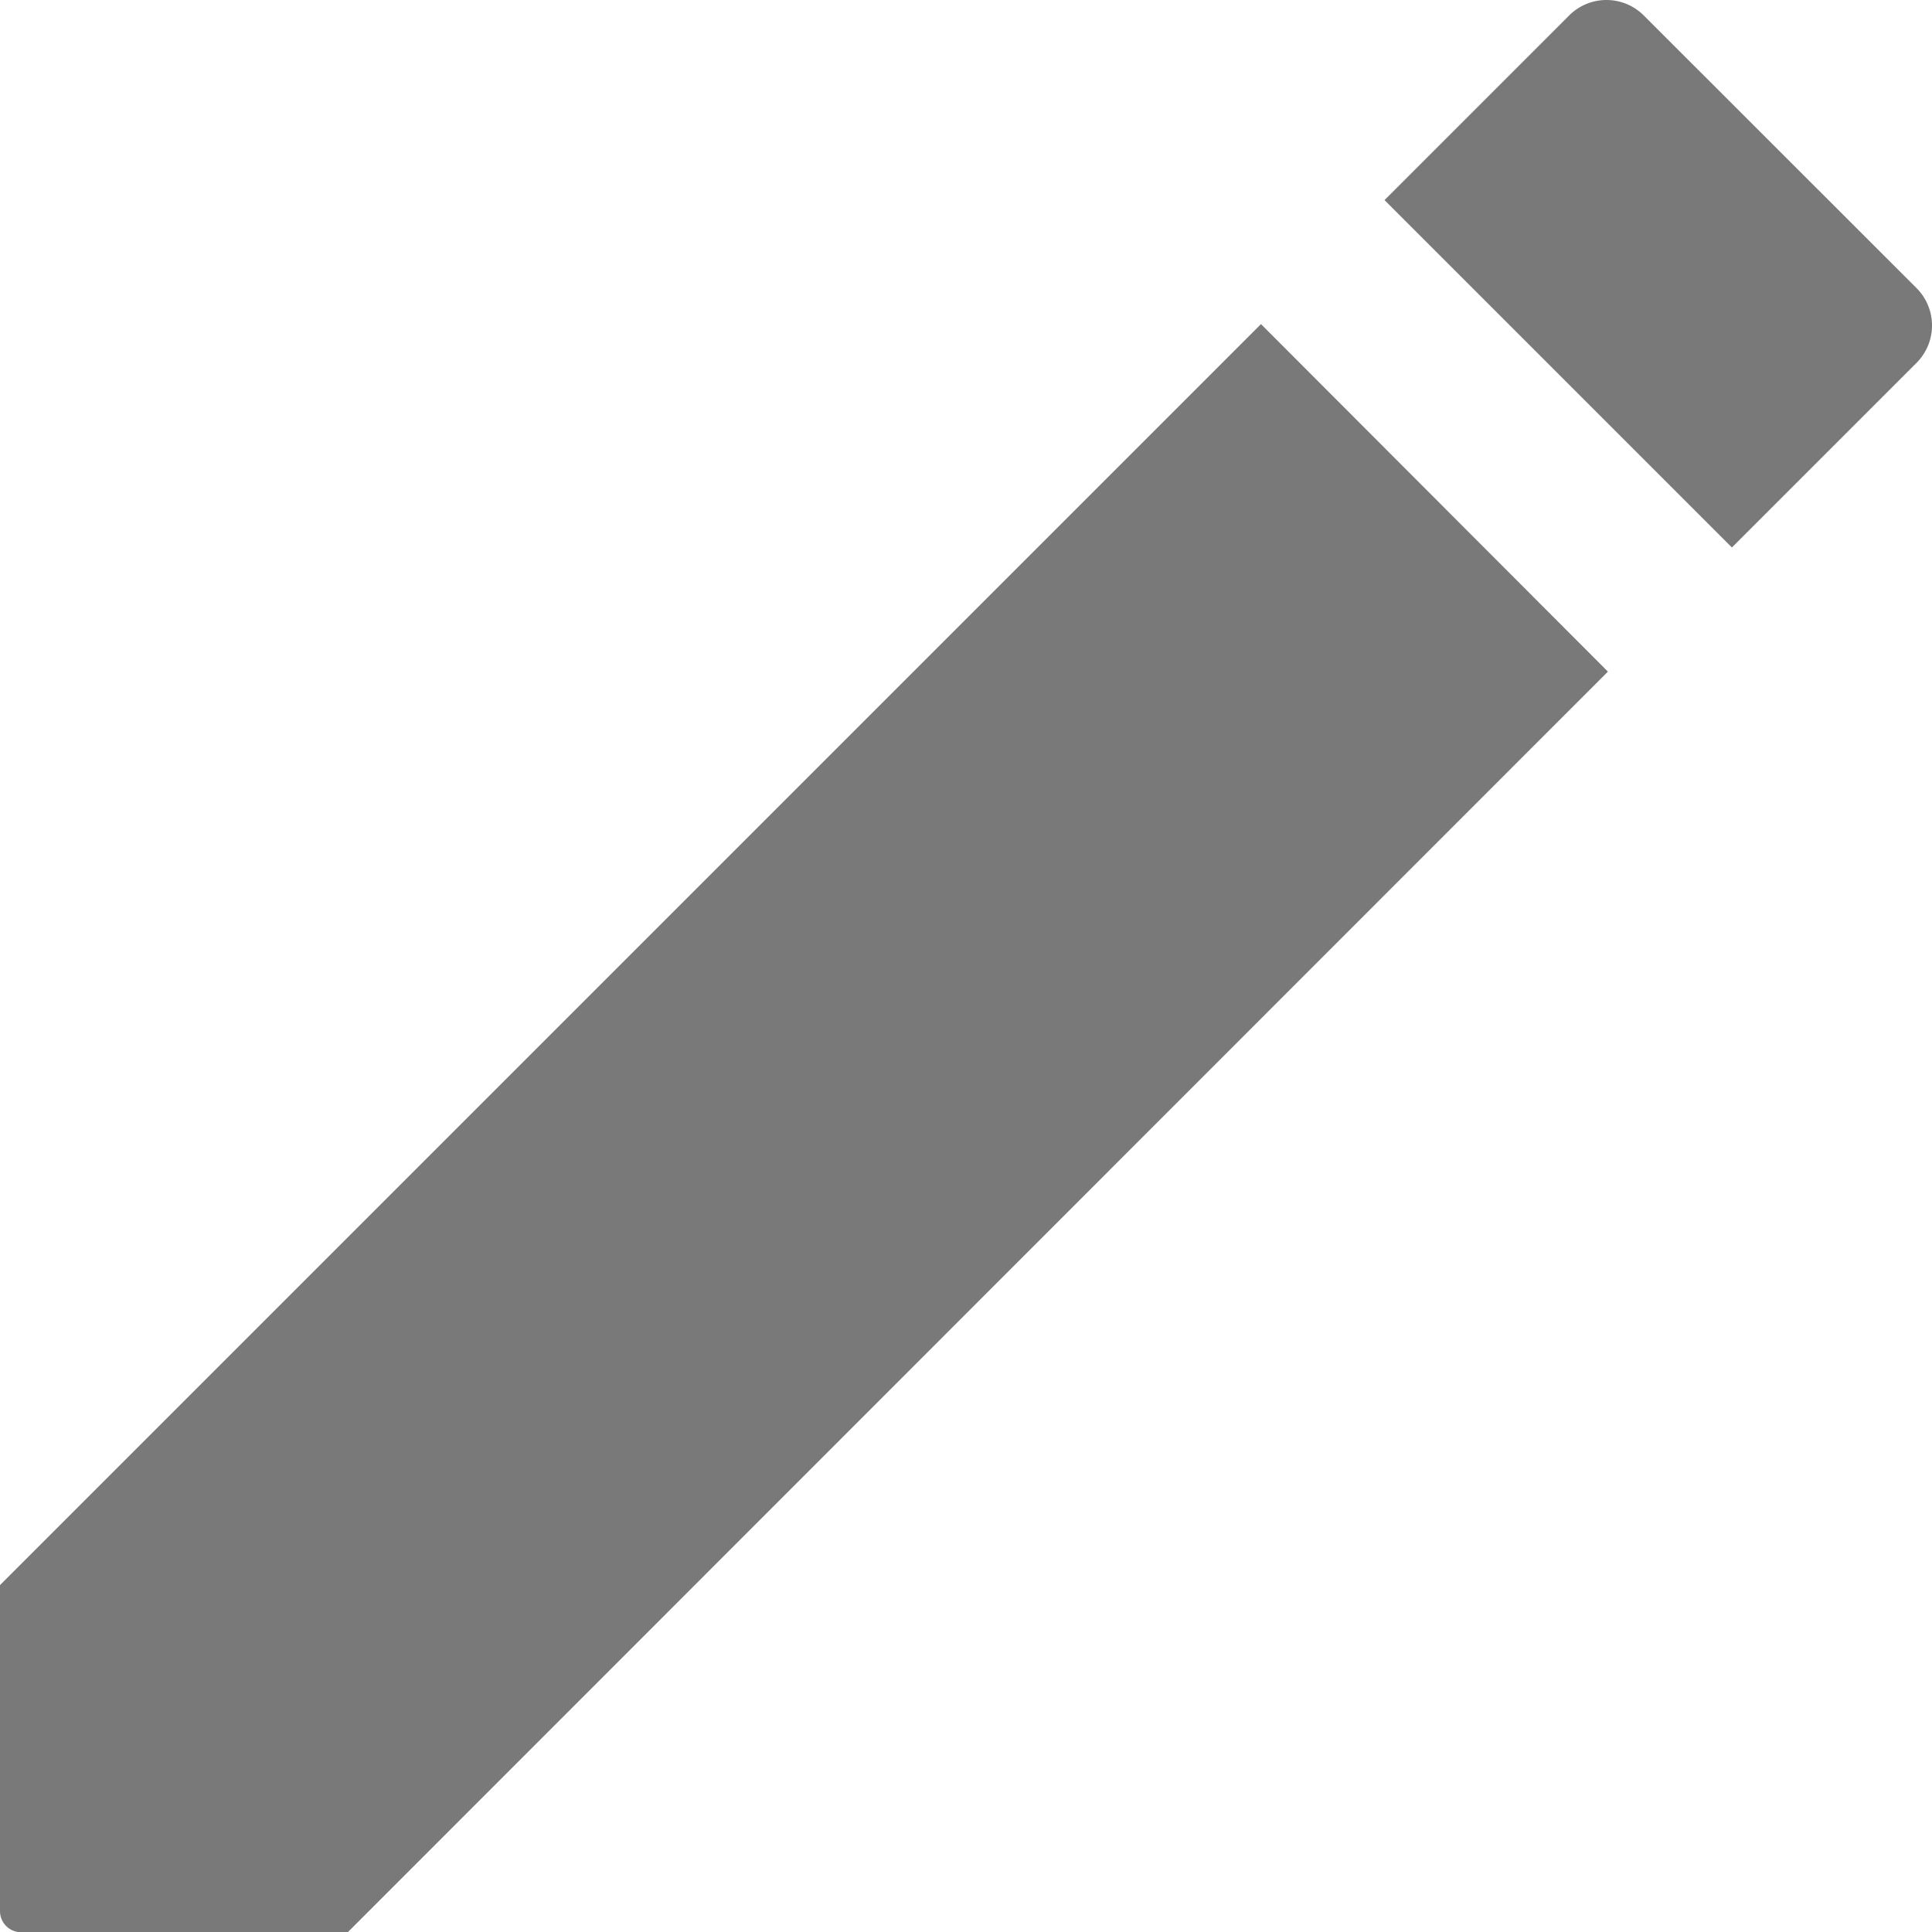 <svg xmlns="http://www.w3.org/2000/svg" width="16" height="16" viewBox="0 0 16 16">
  <path id="Edit" d="M84.463,8.653l1.529-1.529h0a.438.438,0,0,0,0-.619L83.733,4.247a.437.437,0,0,0-.618,0L81.586,5.776Zm-3.9-1.85L70.12,17.246v2.7h0a.175.175,0,0,0,.175.175H73L83.436,9.681Z" transform="translate(-70.12 -4.119)" fill="#797979"/>
</svg>
